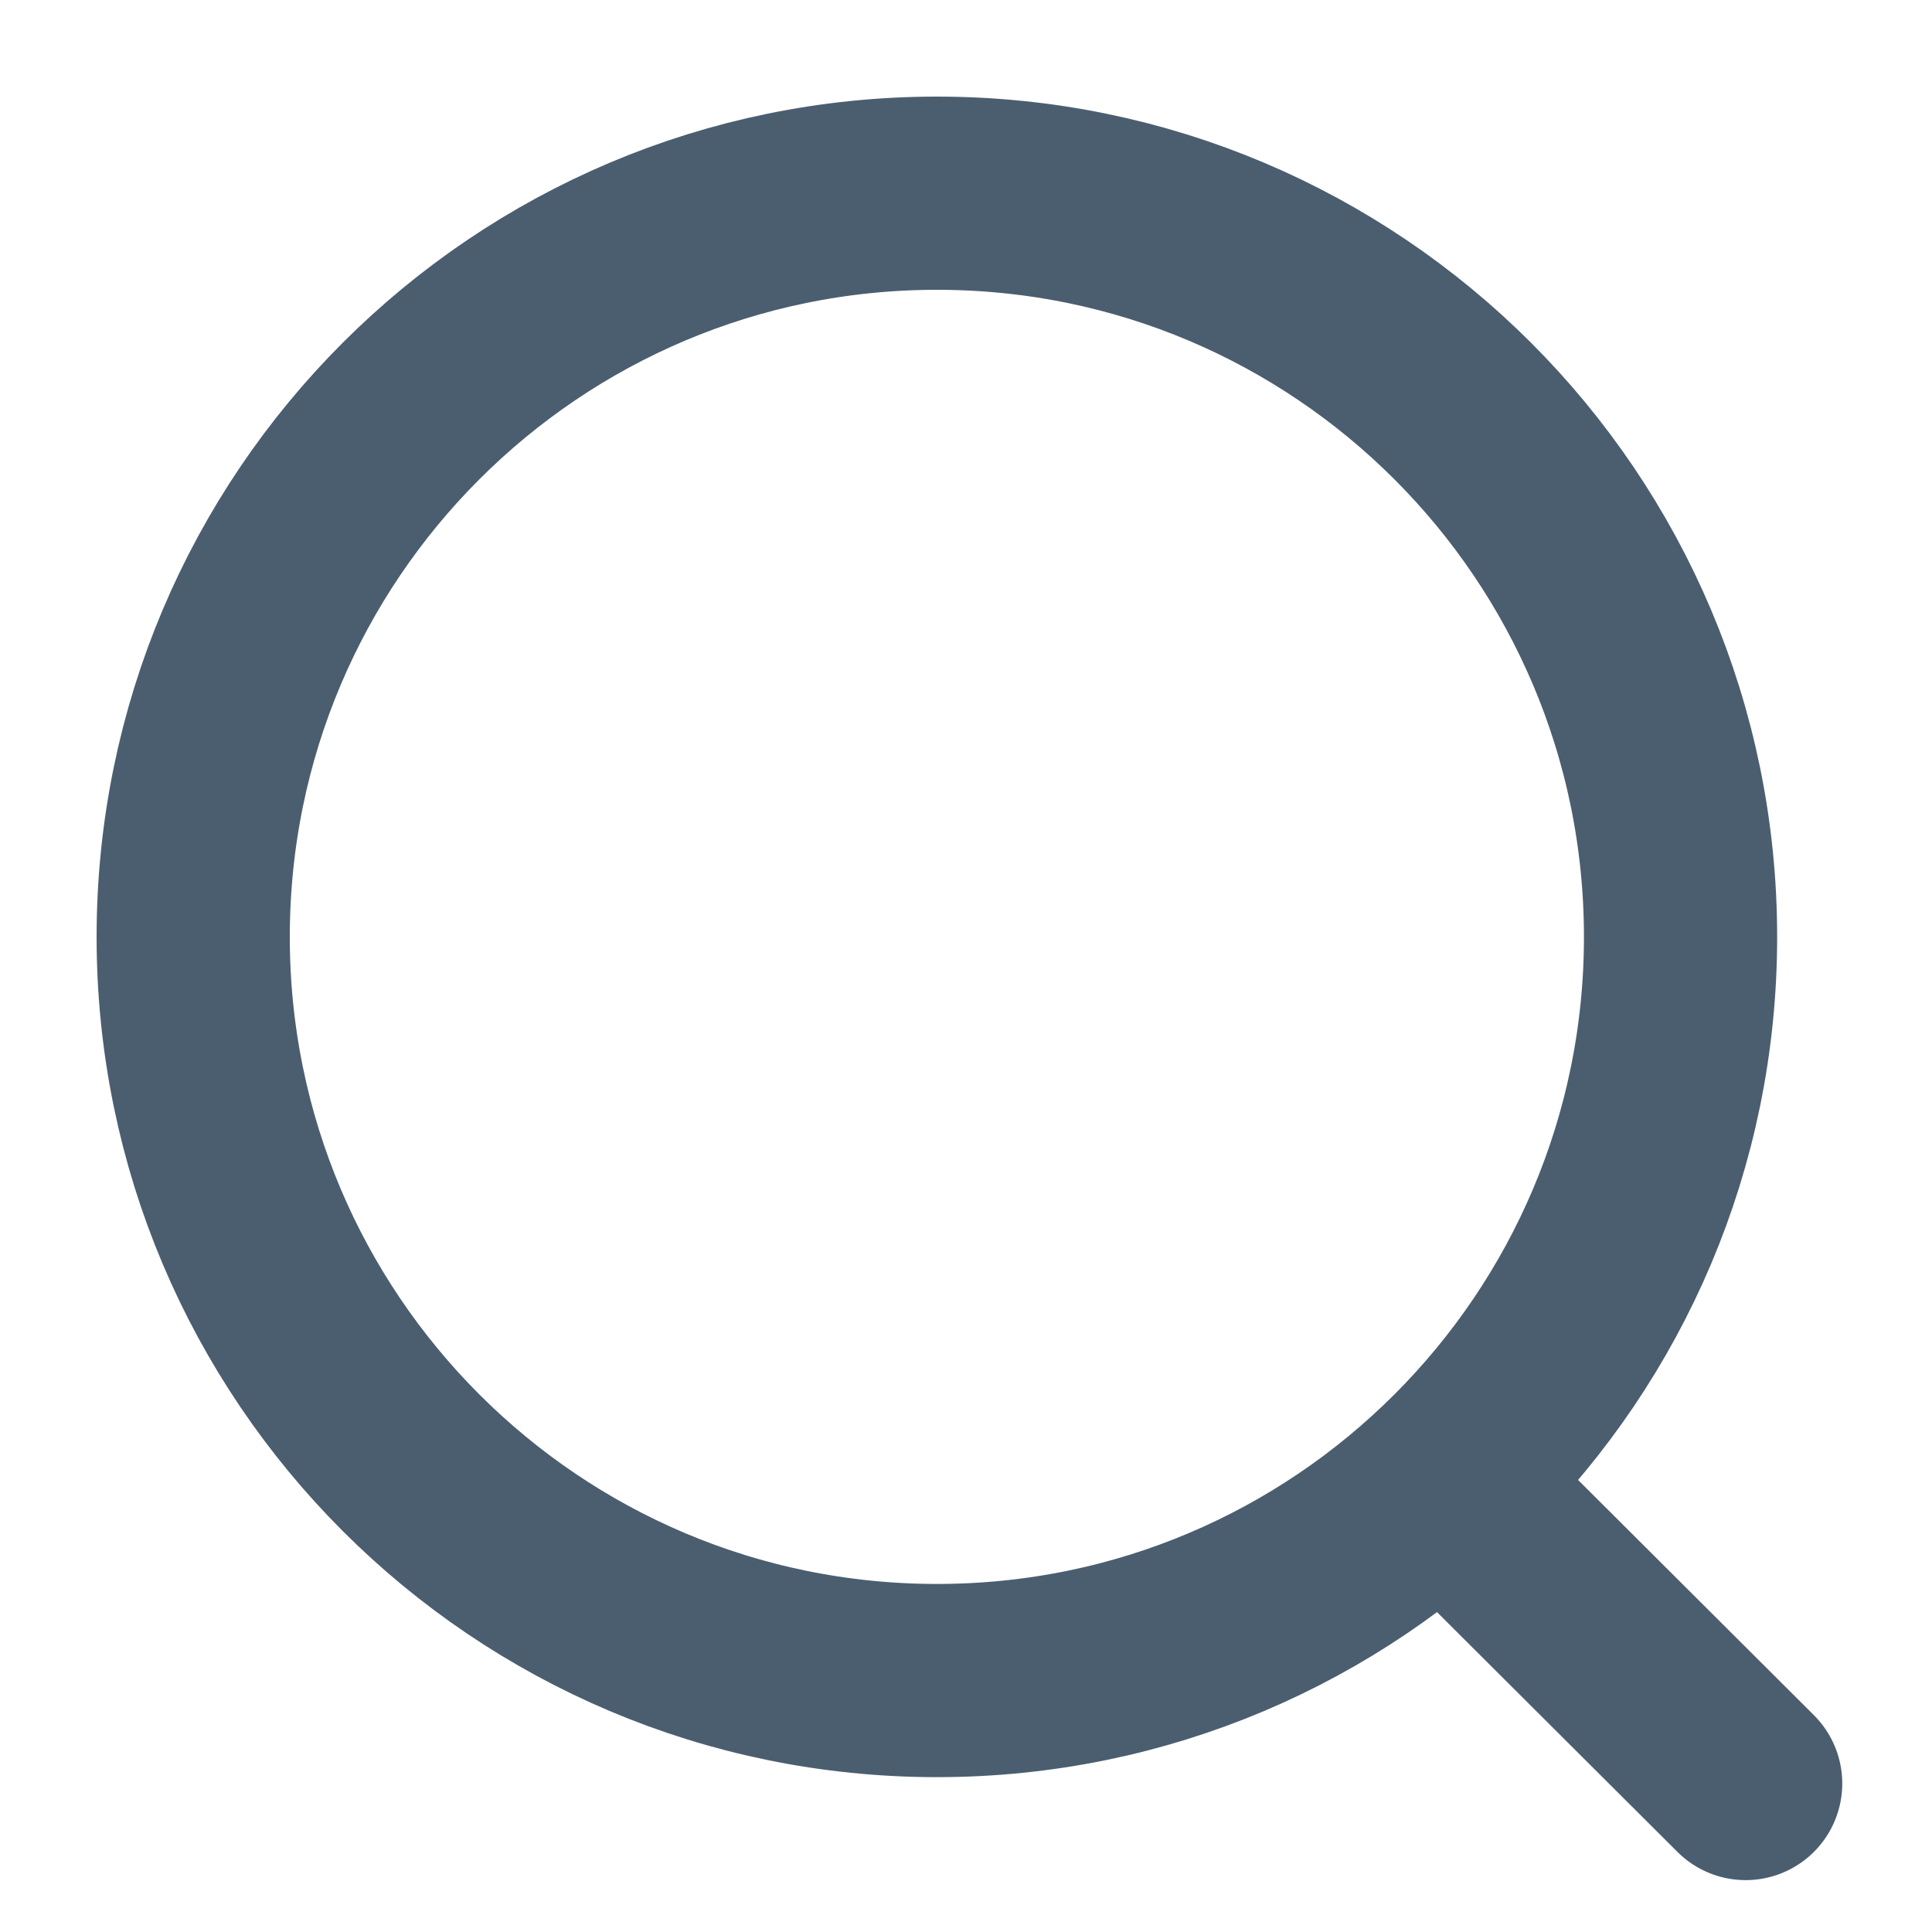 <svg width="20" height="20" viewBox="0 0 20 20" fill="none" xmlns="http://www.w3.org/2000/svg">
<path d="M15.053 15.453L18.071 18.463M17.397 9.699C17.397 13.95 13.95 17.397 9.699 17.397C5.447 17.397 2 13.95 2 9.699C2 5.447 5.447 2 9.699 2C13.95 2 17.397 5.447 17.397 9.699Z" stroke="#4B5E70" stroke-width="2" stroke-linecap="round" stroke-linejoin="round"/>
</svg>
